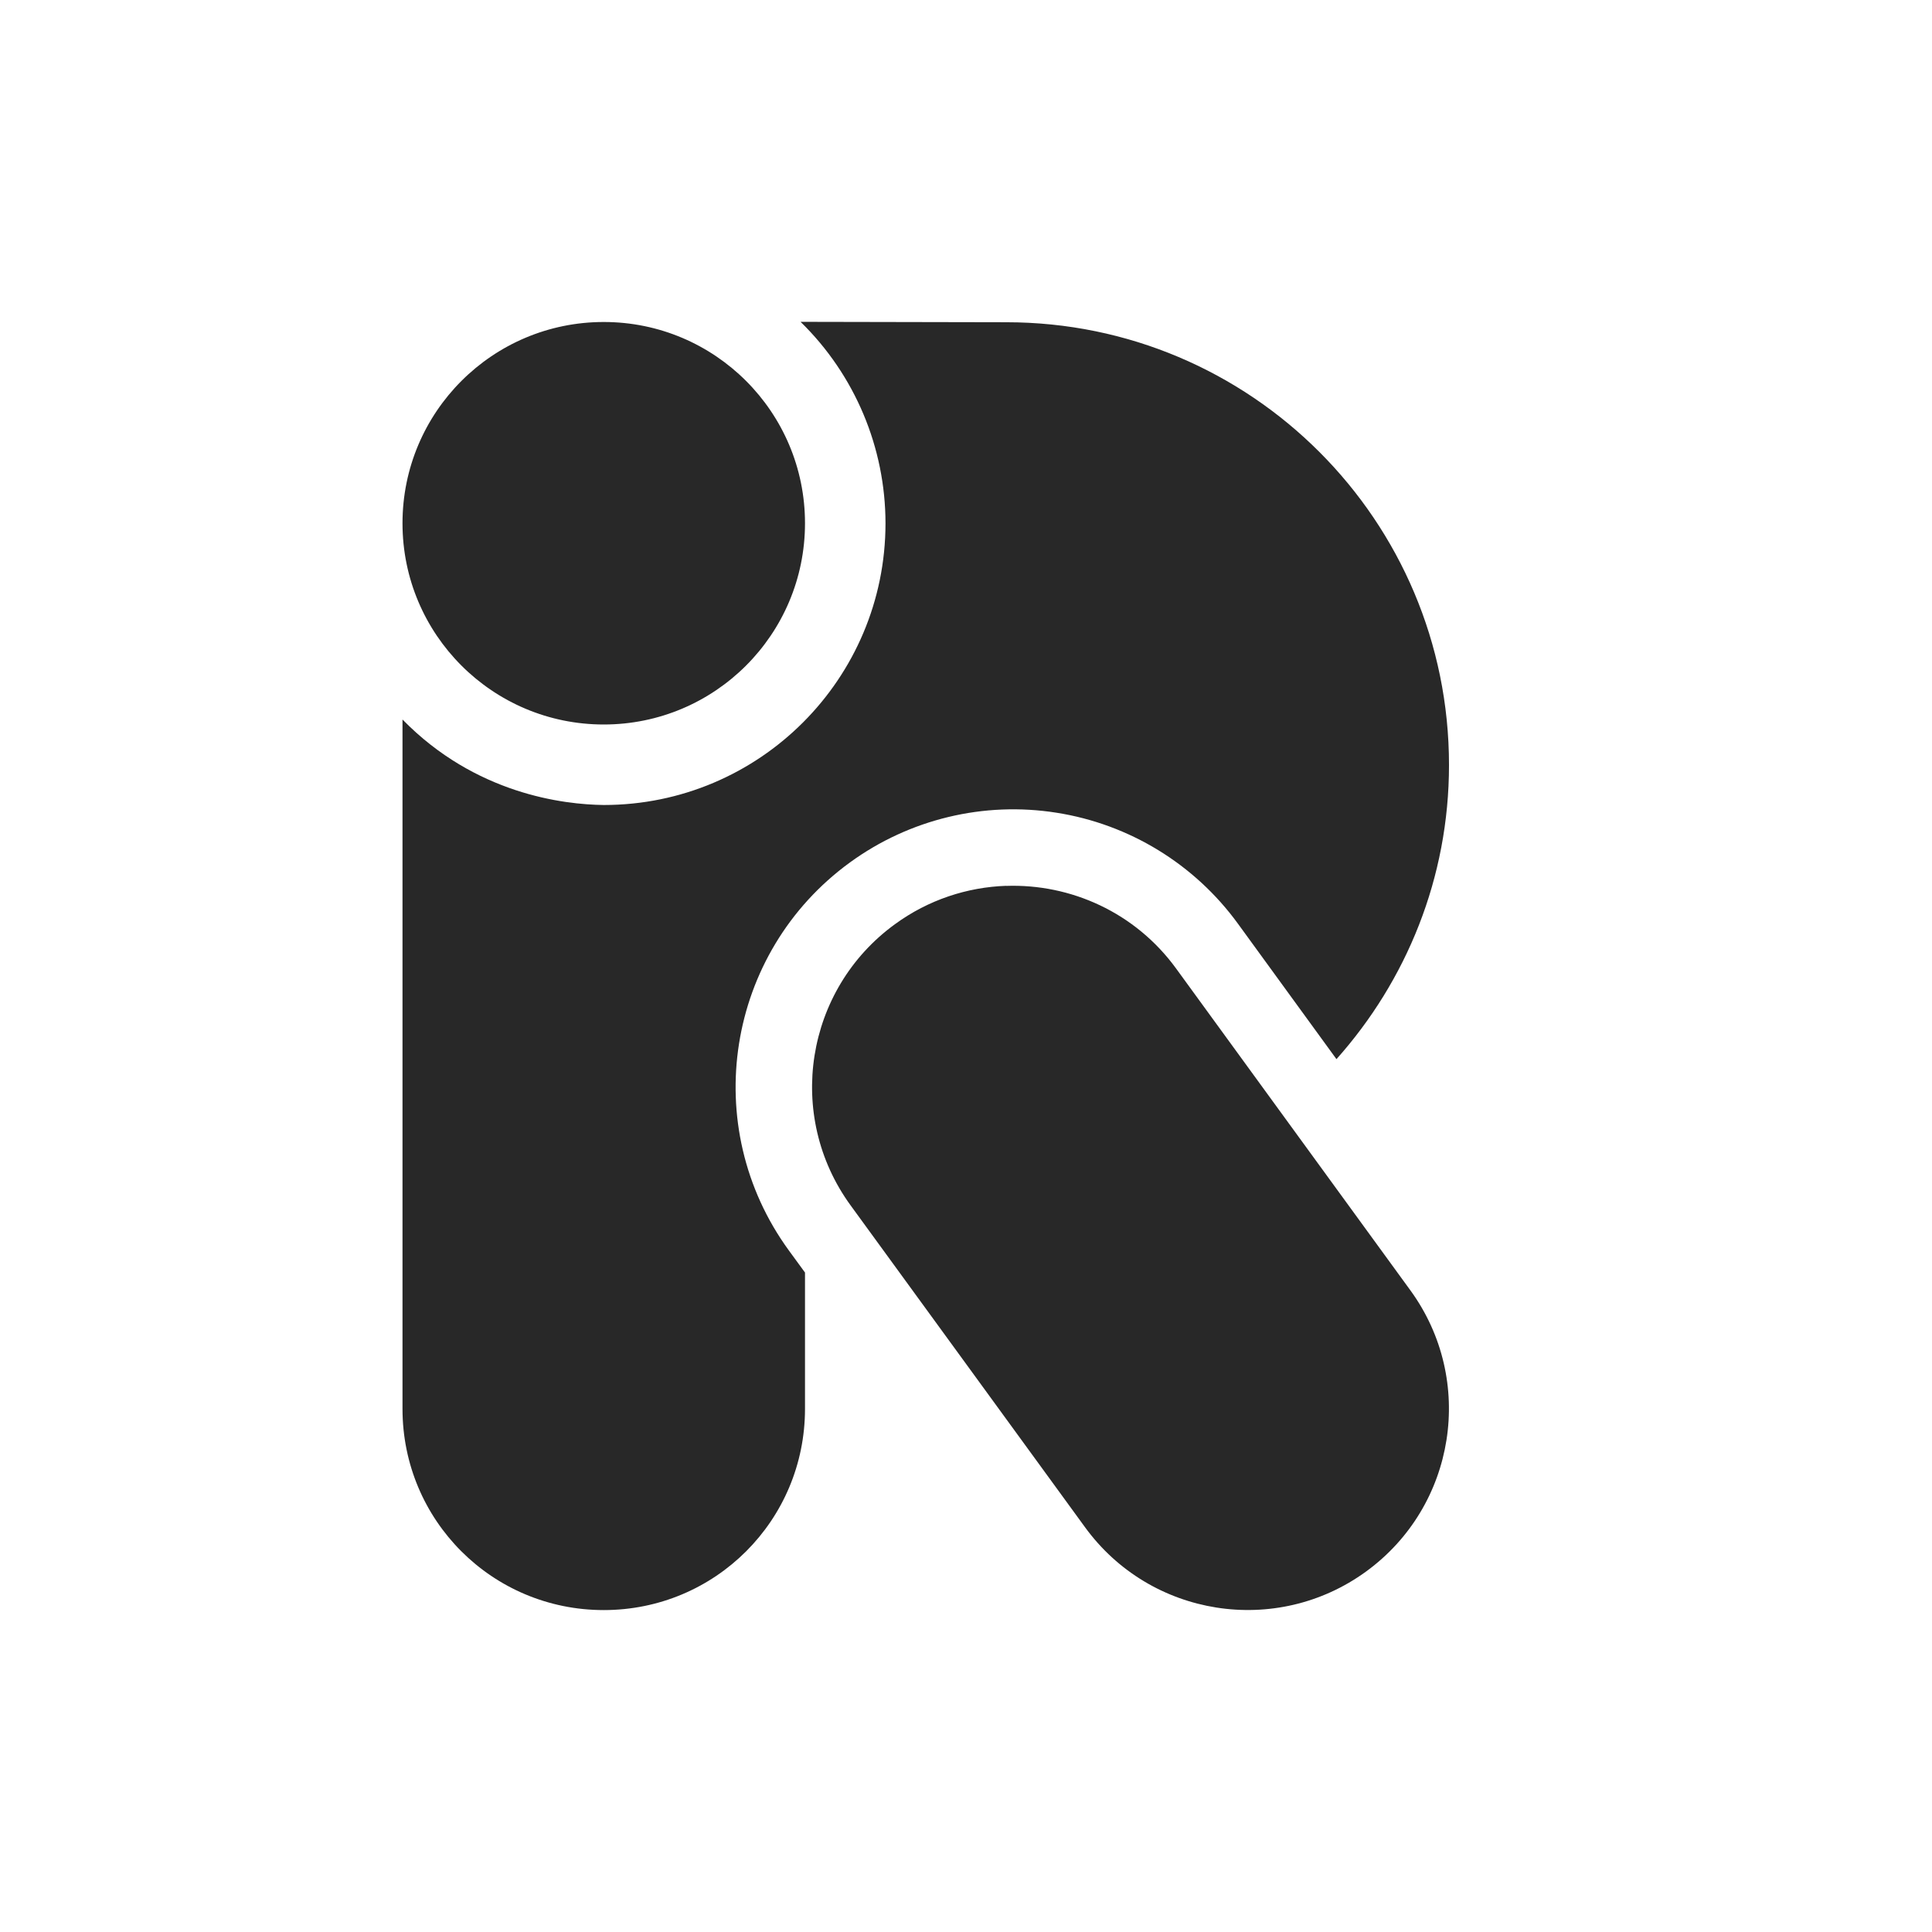 <svg width="24" height="24" version="1.1" xmlns="http://www.w3.org/2000/svg">
  <defs>
    <style id="current-color-scheme" type="text/css">.ColorScheme-Text { color:#282828; } .ColorScheme-Highlight { color:#458588; } .ColorScheme-NeutralText { color:#fe8019; } .ColorScheme-PositiveText { color:#689d6a; } .ColorScheme-NegativeText { color:#fb4934; }</style>
  </defs>
  <path class="ColorScheme-Text" d="m9.945 3.998c0.674 0.658 1.054 1.56 1.055 2.502 0 1.933-1.567 3.5-3.5 3.5-0.499-0.006-1.594-0.135-2.5-1.062v8.563c0 1.385 1.115 2.5 2.5 2.5s2.5-1.115 2.5-2.5v-1.693l-0.201-0.275c-1.122-1.541-0.781-3.699 0.76-4.82 0.74-0.538 1.663-0.76 2.566-0.617 0.903 0.142 1.714 0.638 2.252 1.377l1.225 1.684c0.867-0.972 1.398-2.249 1.398-3.654 0-3.038-2.462-5.5-5.5-5.5zm-2.445 0.002c-1.381 0-2.5 1.119-2.5 2.5s1.119 2.5 2.5 2.5 2.5-1.119 2.5-2.5-1.119-2.5-2.5-2.5zm4.998 7.004c-0.481 0.017-0.963 0.172-1.381 0.477-1.116 0.812-1.363 2.376-0.551 3.492l2.912 3.998c0.812 1.116 2.376 1.363 3.492 0.551 1.116-0.812 1.363-2.376 0.551-3.492l-2.912-4c-0.507-0.696-1.309-1.053-2.111-1.025z" fill="currentColor"/>
</svg>
